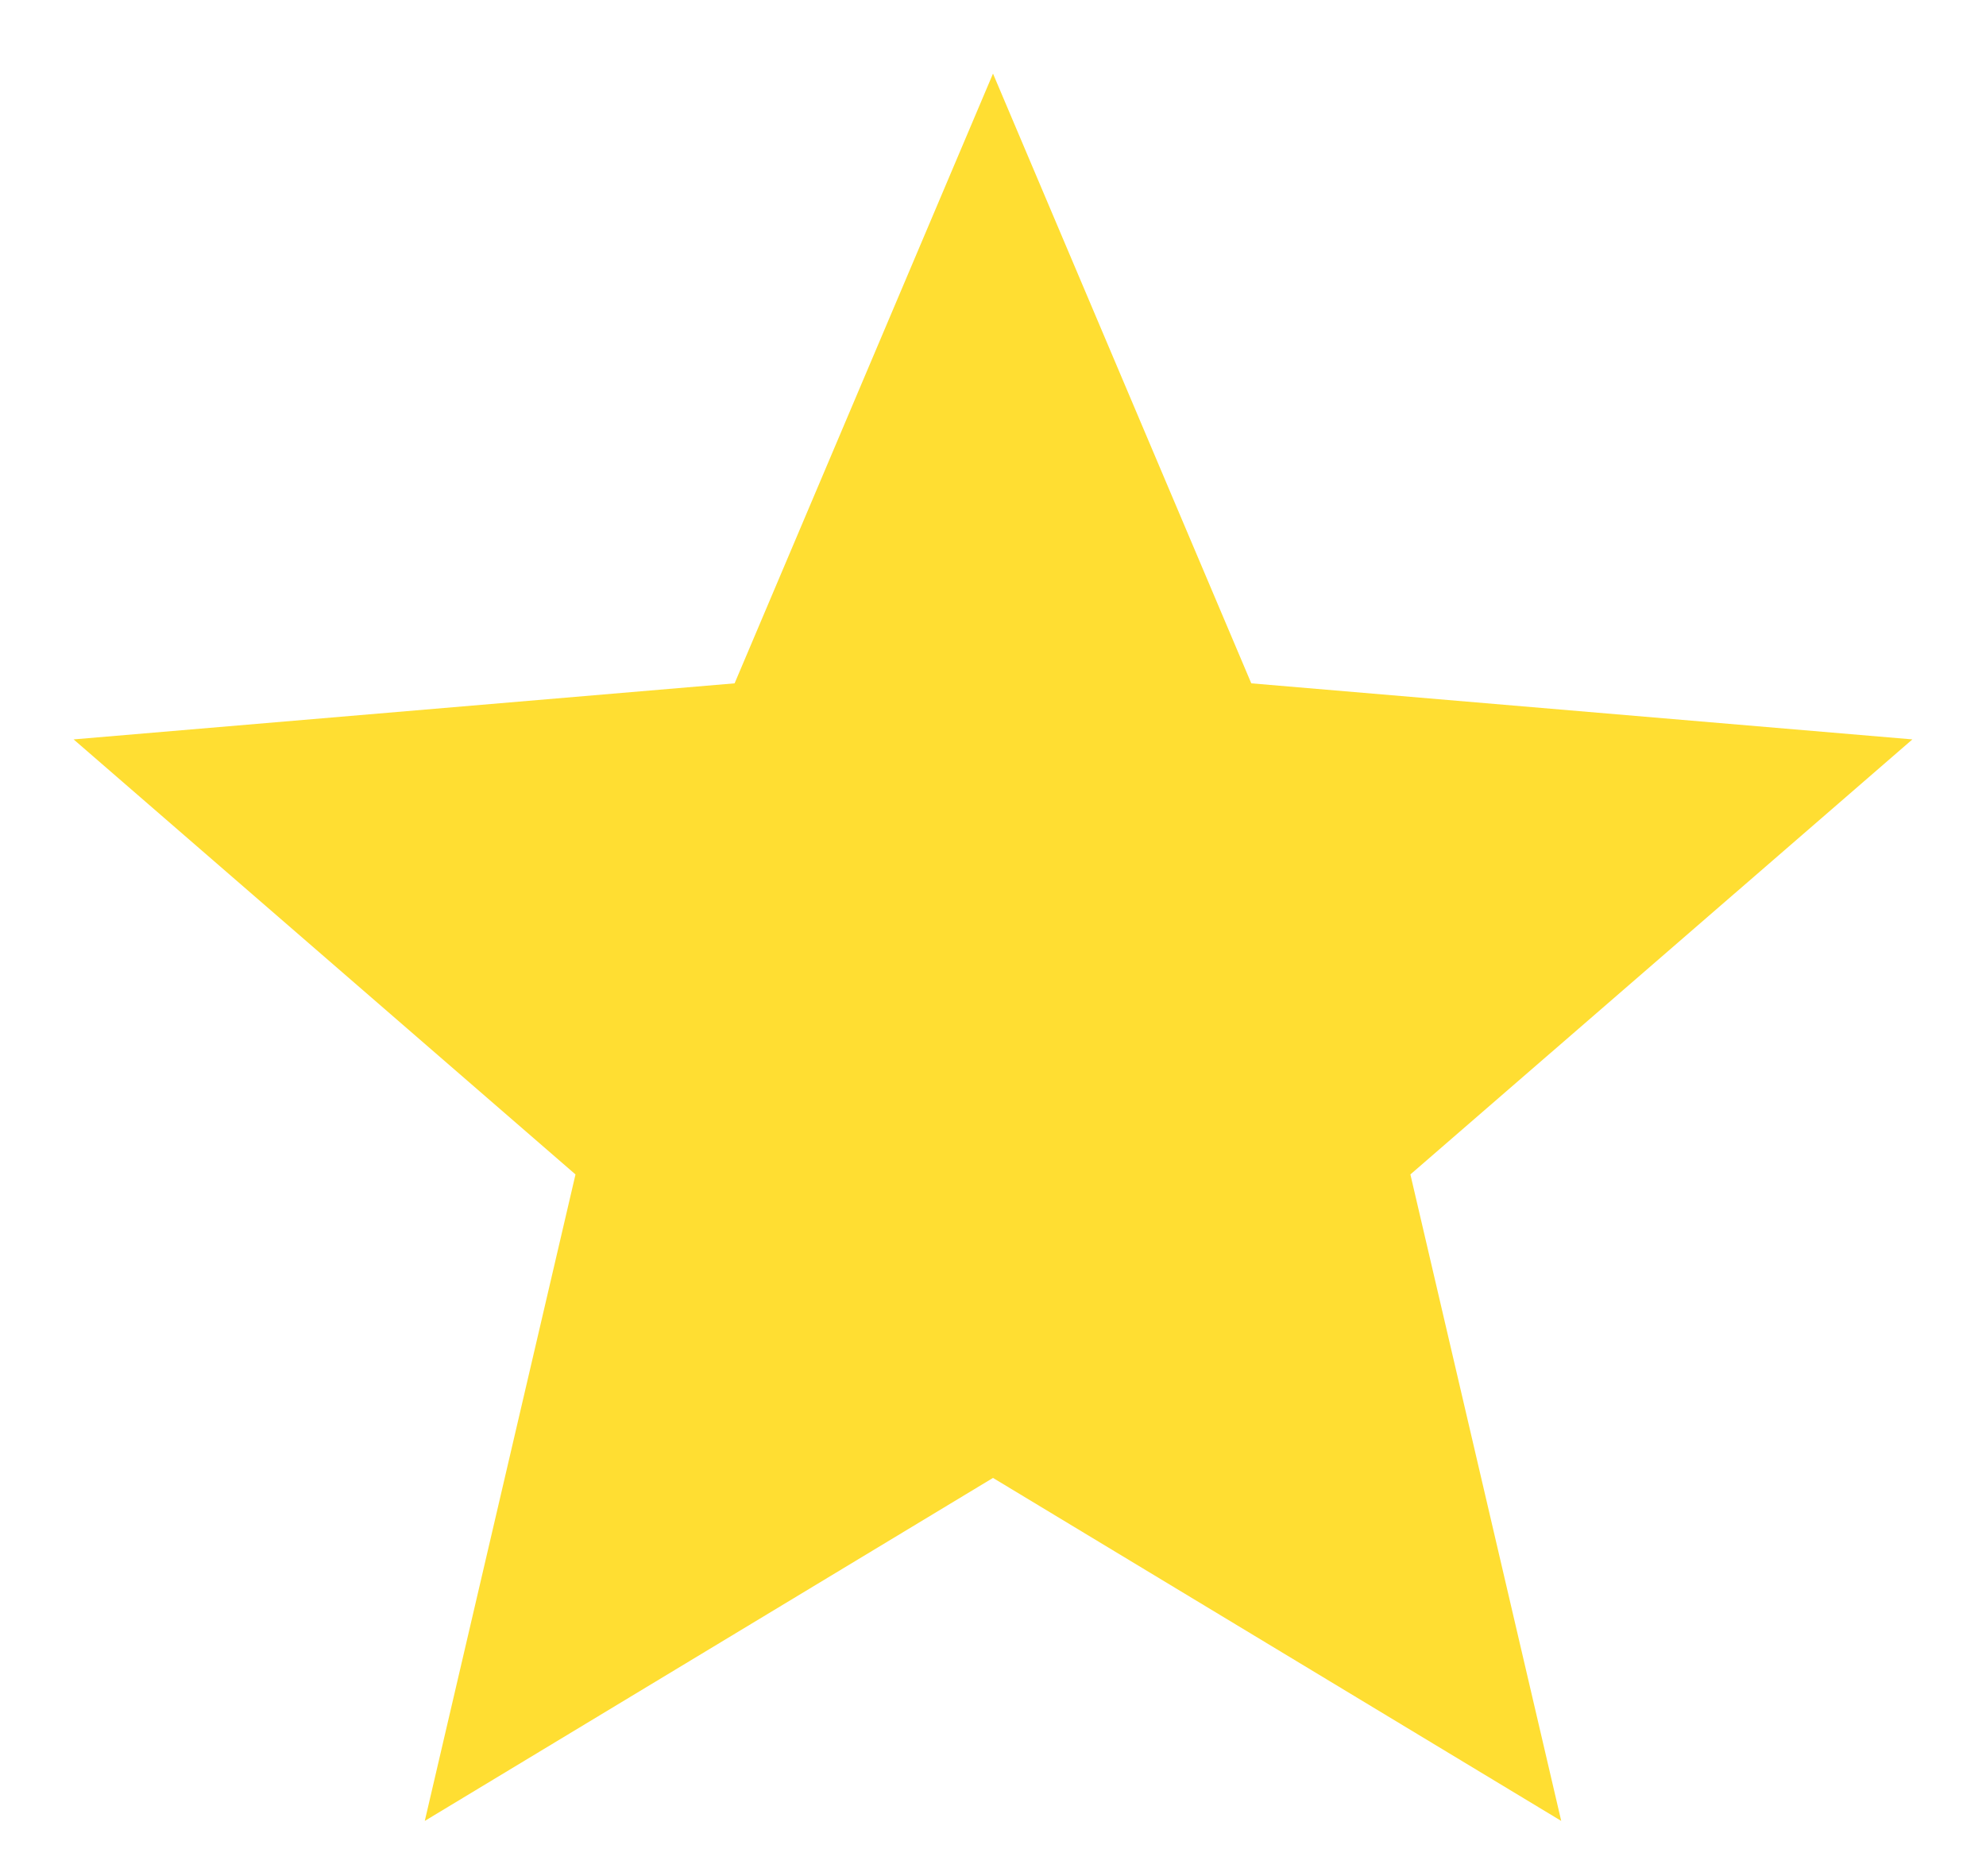 <svg width="18" height="17" viewBox="0 0 18 17" fill="none" xmlns="http://www.w3.org/2000/svg">
<path d="M9 13.392L14.15 16.5L12.783 10.642L17.333 6.7L11.341 6.192L9 0.667L6.658 6.192L0.667 6.7L5.216 10.642L3.85 16.5L9 13.392Z" fill="#FFDE32"/>
</svg>
